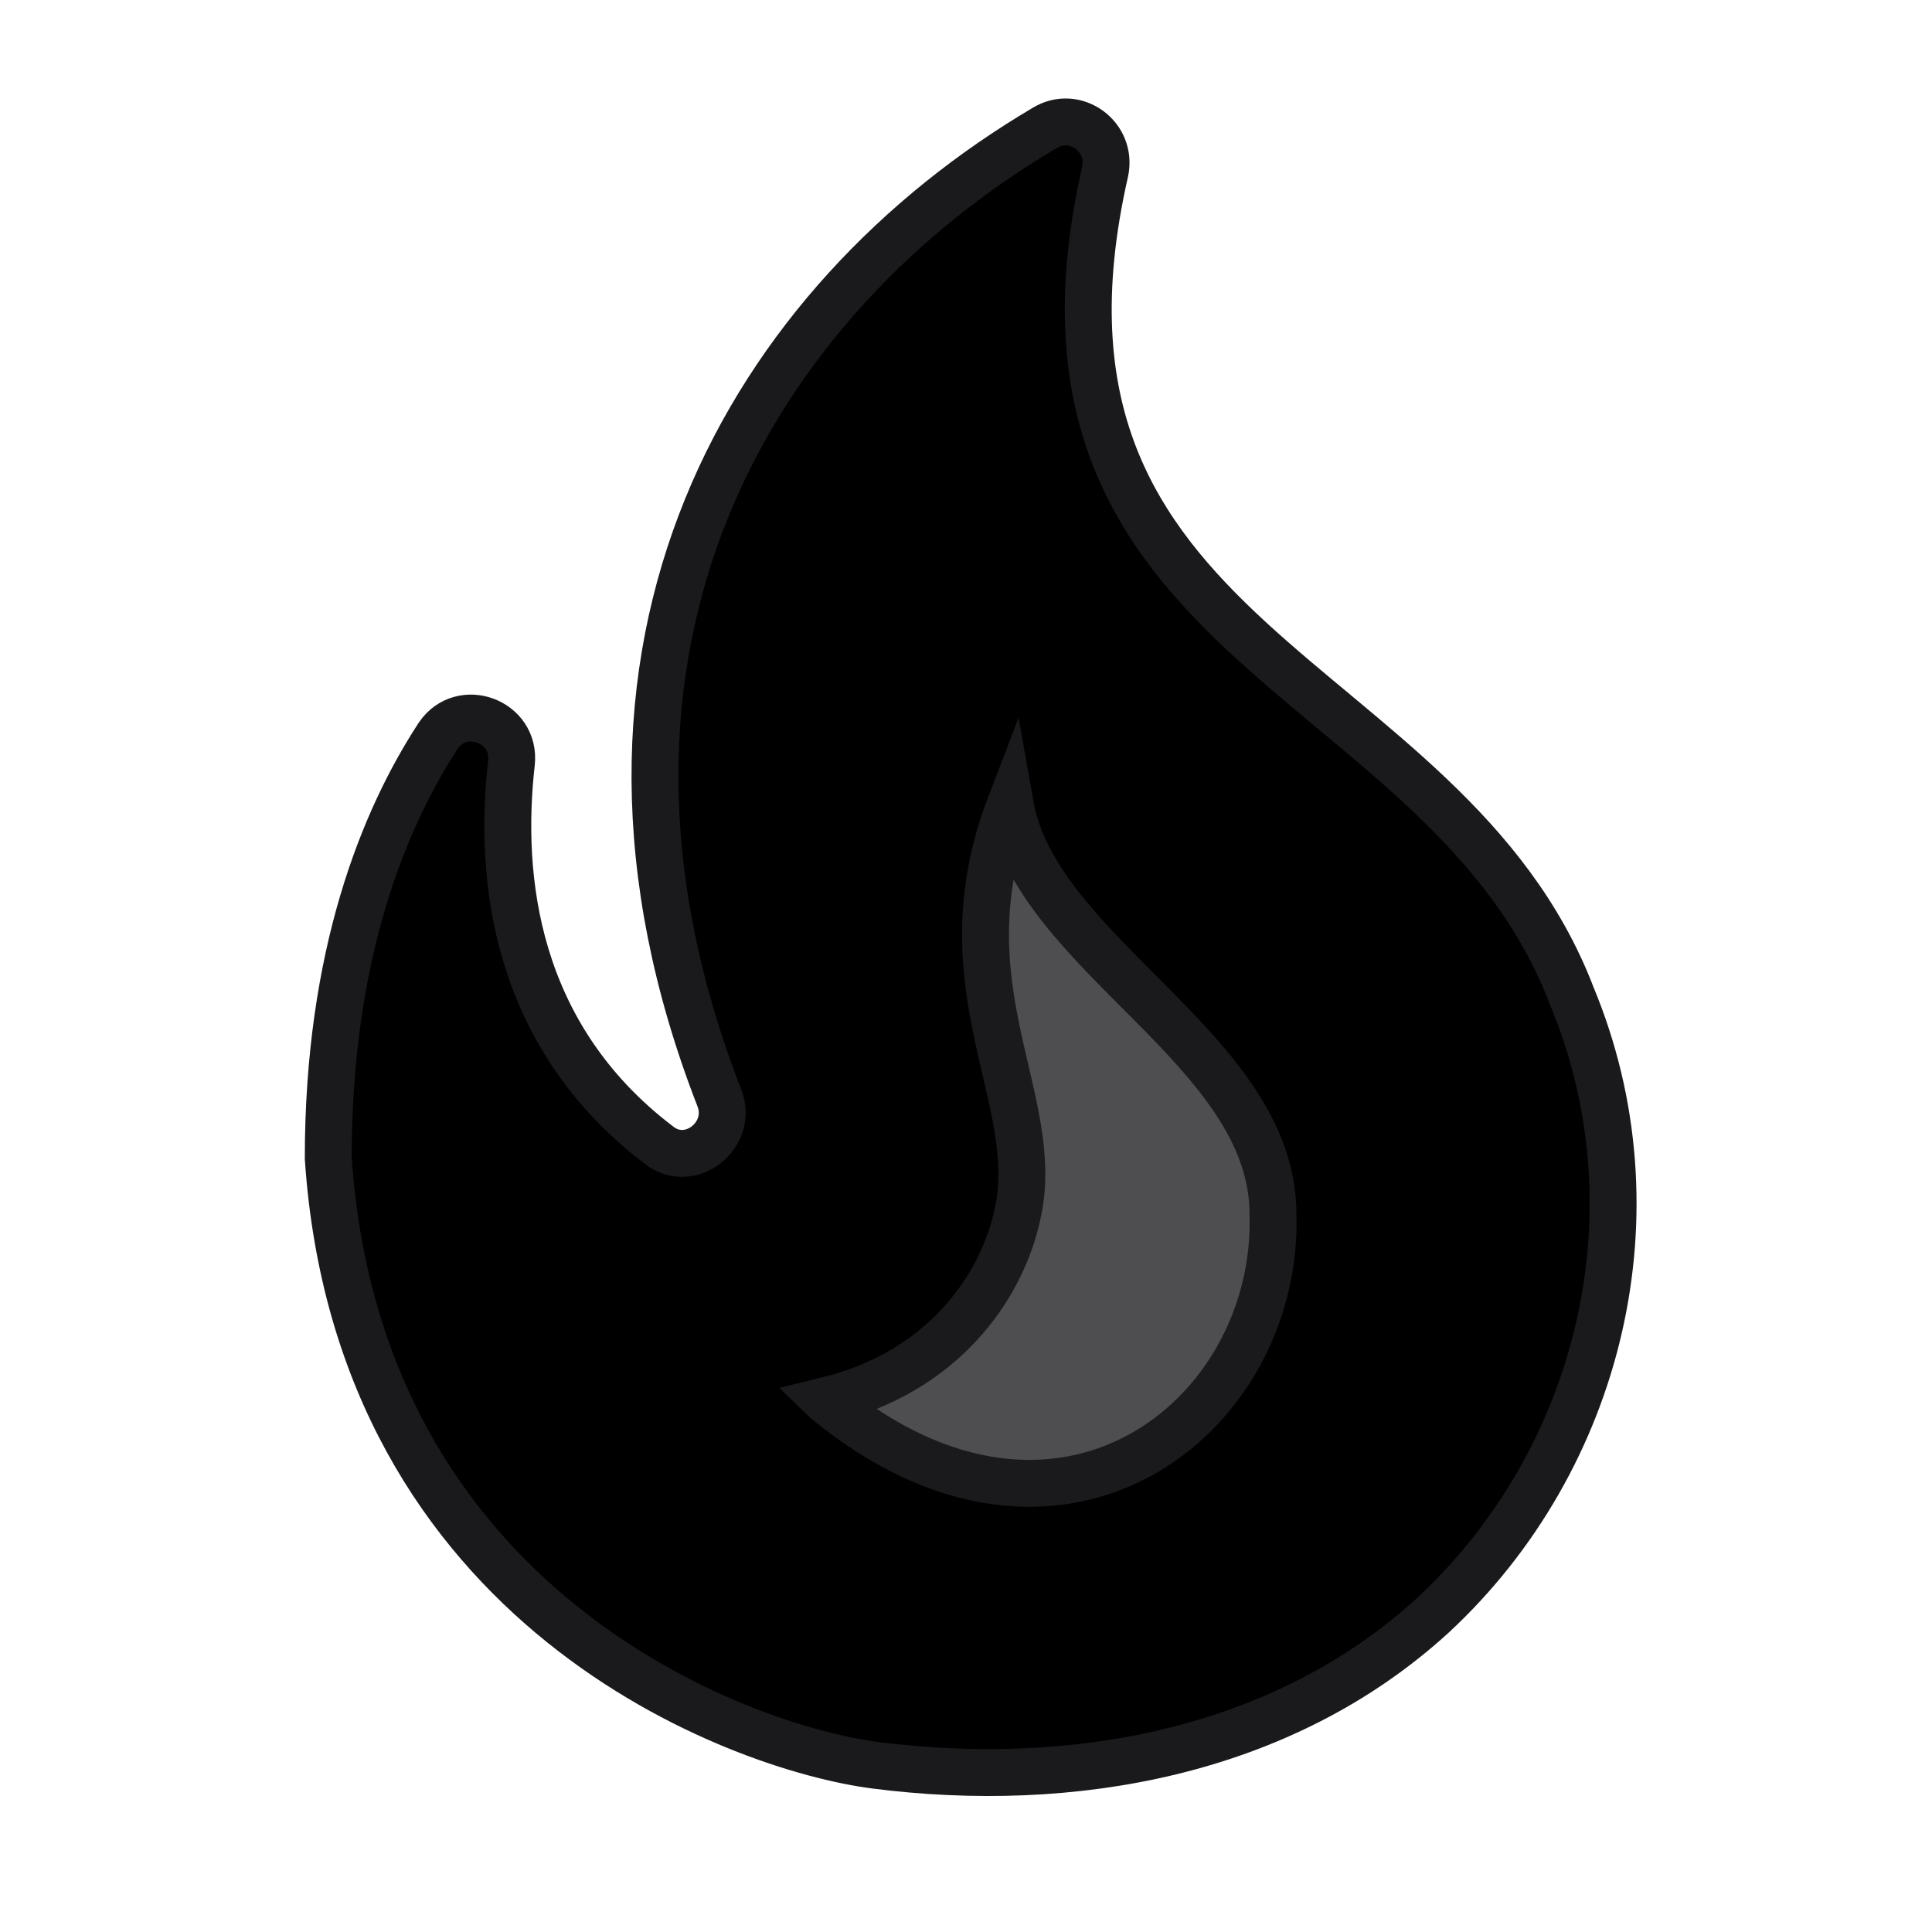 <svg xmlns="http://www.w3.org/2000/svg" width="206" height="206" xmlns:xlink="http://www.w3.org/1999/xlink"><title>local_fire_department-24px</title><defs><path id="b" d="M167.58 106.16c-13.45-35.02-61.32-36.9-49.76-87.8.85-3.78-3.17-6.7-6.42-4.72C80.3 32 57.95 68.84 76.7 117.06c1.55 3.95-3.07 7.64-6.4 5.07-15.52-11.76-17.14-28.67-15.77-40.77.5-4.47-5.3-6.6-7.8-2.92C40.9 87.37 35 101.8 35 123.5c3.25 48.07 43.76 62.83 58.32 64.72 20.82 2.66 43.34-1.2 59.53-16.05 17.8-16.57 24.32-43 14.73-66zM88.1 149.34c12.33-3 18.67-11.93 20.38-19.83 2.83-12.26-8.22-24.28-.77-43.68 2.84 16.05 28.02 26.1 28.02 43.6.68 21.72-22.78 40.35-47.62 19.92z"/><filter id="a" width="113.9%" height="110.8%" x="-6.9%" y="-4.3%" filterUnits="objectBoundingBox"><feMorphology radius="2.5" operator="dilate" in="SourceAlpha" result="shadowSpreadOuter1"/><feOffset dy="2" in="shadowSpreadOuter1" result="shadowOffsetOuter1"/><feGaussianBlur stdDeviation="2" in="shadowOffsetOuter1" result="shadowBlurOuter1"/><feComposite in="shadowBlurOuter1" in2="SourceAlpha" operator="out" result="shadowBlurOuter1"/><feColorMatrix values="0 0 0 0 0 0 0 0 0 0 0 0 0 0 0 0 0 0 0.5 0" in="shadowBlurOuter1"/></filter><filter id="c" width="112.4%" height="109.7%" x="-6.2%" y="-3.7%" filterUnits="objectBoundingBox"><feGaussianBlur stdDeviation="1.5" in="SourceAlpha" result="shadowBlurInner1"/><feOffset dy="1" in="shadowBlurInner1" result="shadowOffsetInner1"/><feComposite in="shadowOffsetInner1" in2="SourceAlpha" operator="arithmetic" k2="-1" k3="1" result="shadowInnerInner1"/><feColorMatrix values="0 0 0 0 0 0 0 0 0 0 0 0 0 0 0 0 0 0 0.5 0" in="shadowInnerInner1"/></filter></defs><g fill="none"><g><g><path id="Rectangle" fill="#4E4E50" stroke="#979797" d="M84.5 78.5h57v93h-57z"/><path d="M0 0h206v206H0z"/><g fill-rule="nonzero" transform="translate(-94 -206) translate(94 206)"><use fill="#000" filter="url(#a)" xlink:href="#b"/><use fill="#6F2232" xlink:href="#b"/><use fill="#000" filter="url(#c)" xlink:href="#b"/><use stroke="#1A1A1D" stroke-width="5" xlink:href="#b"/></g></g></g></g></svg>